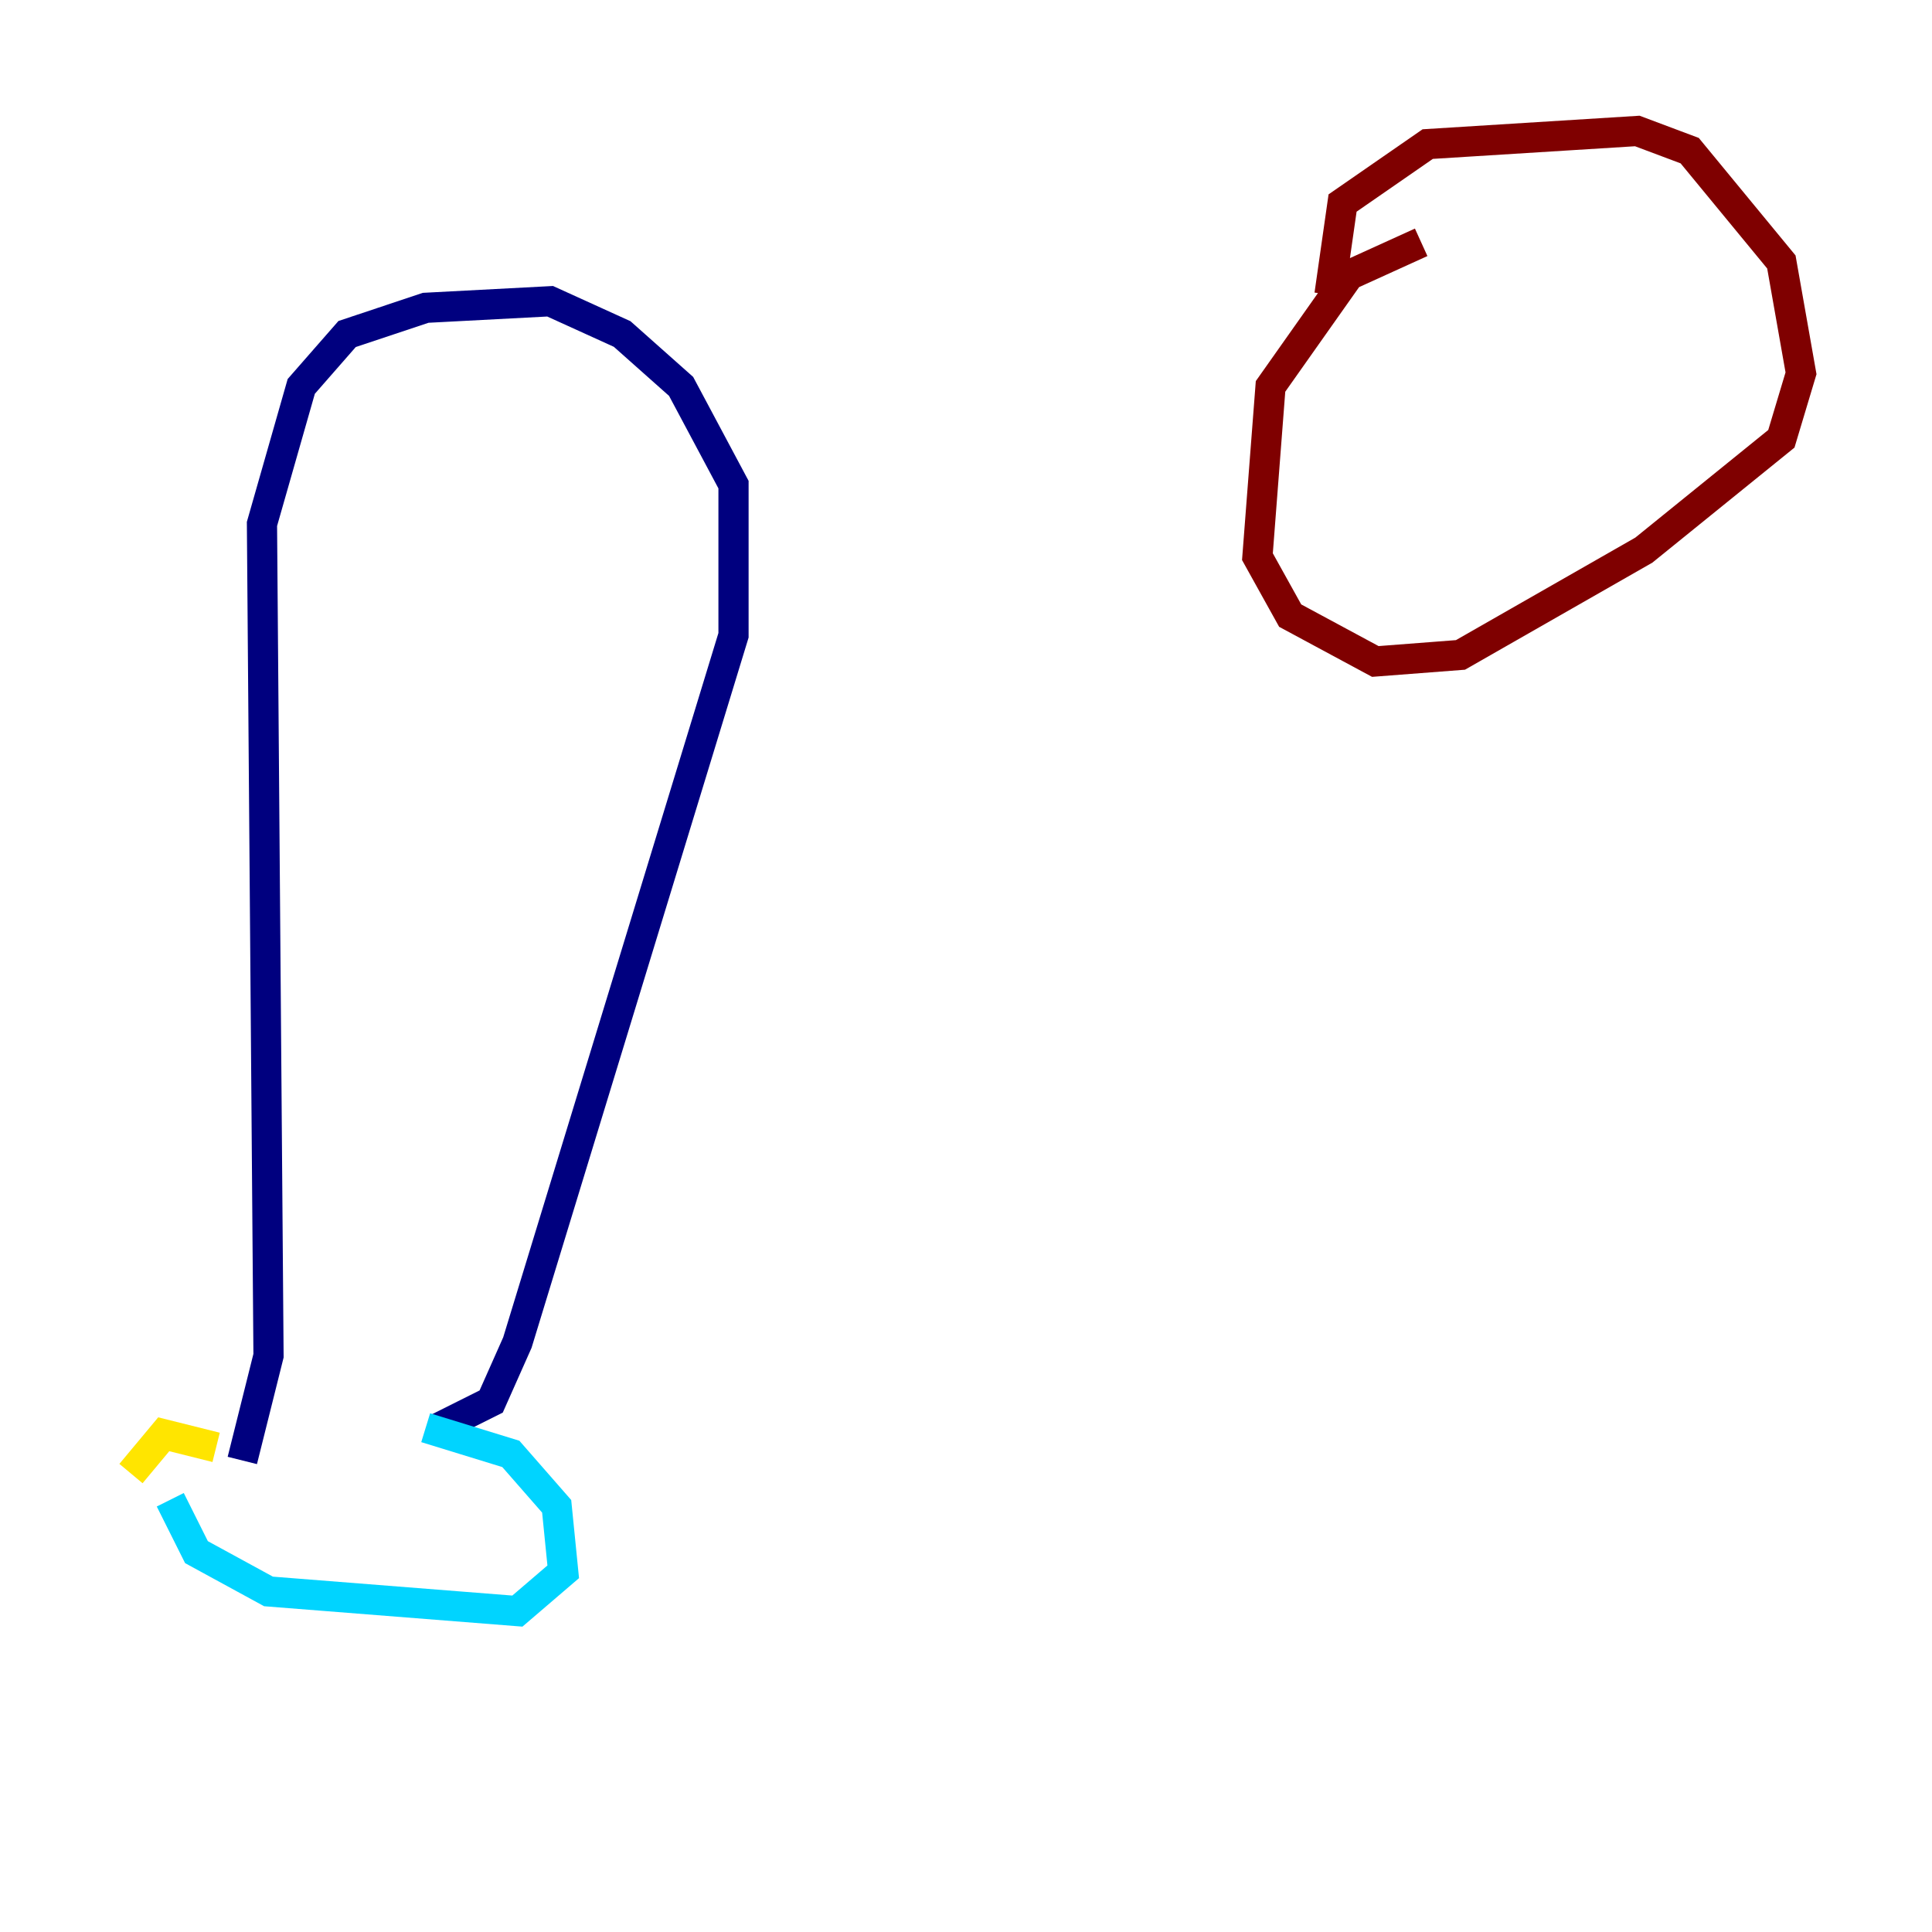 <?xml version="1.0" encoding="utf-8" ?>
<svg baseProfile="tiny" height="128" version="1.2" viewBox="0,0,128,128" width="128" xmlns="http://www.w3.org/2000/svg" xmlns:ev="http://www.w3.org/2001/xml-events" xmlns:xlink="http://www.w3.org/1999/xlink"><defs /><polyline fill="none" points="16.054,96.759 17.79,89.817 17.356,34.712 19.959,25.6 22.997,22.129 28.203,20.393 36.447,19.959 41.22,22.129 45.125,25.6 48.597,32.108 48.597,42.088 34.278,88.949 32.542,92.854 29.071,94.59" stroke="#00007f" stroke-width="2" /><polyline fill="none" points="11.281,99.363 13.017,102.834 17.79,105.437 34.278,106.739 37.315,104.136 36.881,99.797 33.844,96.325 28.203,94.59" stroke="#00d4ff" stroke-width="2" /><polyline fill="none" points="14.319,95.891 10.848,95.024 8.678,97.627" stroke="#ffe500" stroke-width="2" /><polyline fill="none" points="94.156,16.054 89.383,18.224 84.176,25.6 83.308,36.881 85.478,40.786 91.119,43.824 96.759,43.39 108.909,36.447 118.02,29.071 119.322,24.732 118.02,17.356 111.946,9.98 108.475,8.678 94.59,9.546 88.949,13.451 88.081,19.525" stroke="#7f0000" stroke-width="2" /></svg>